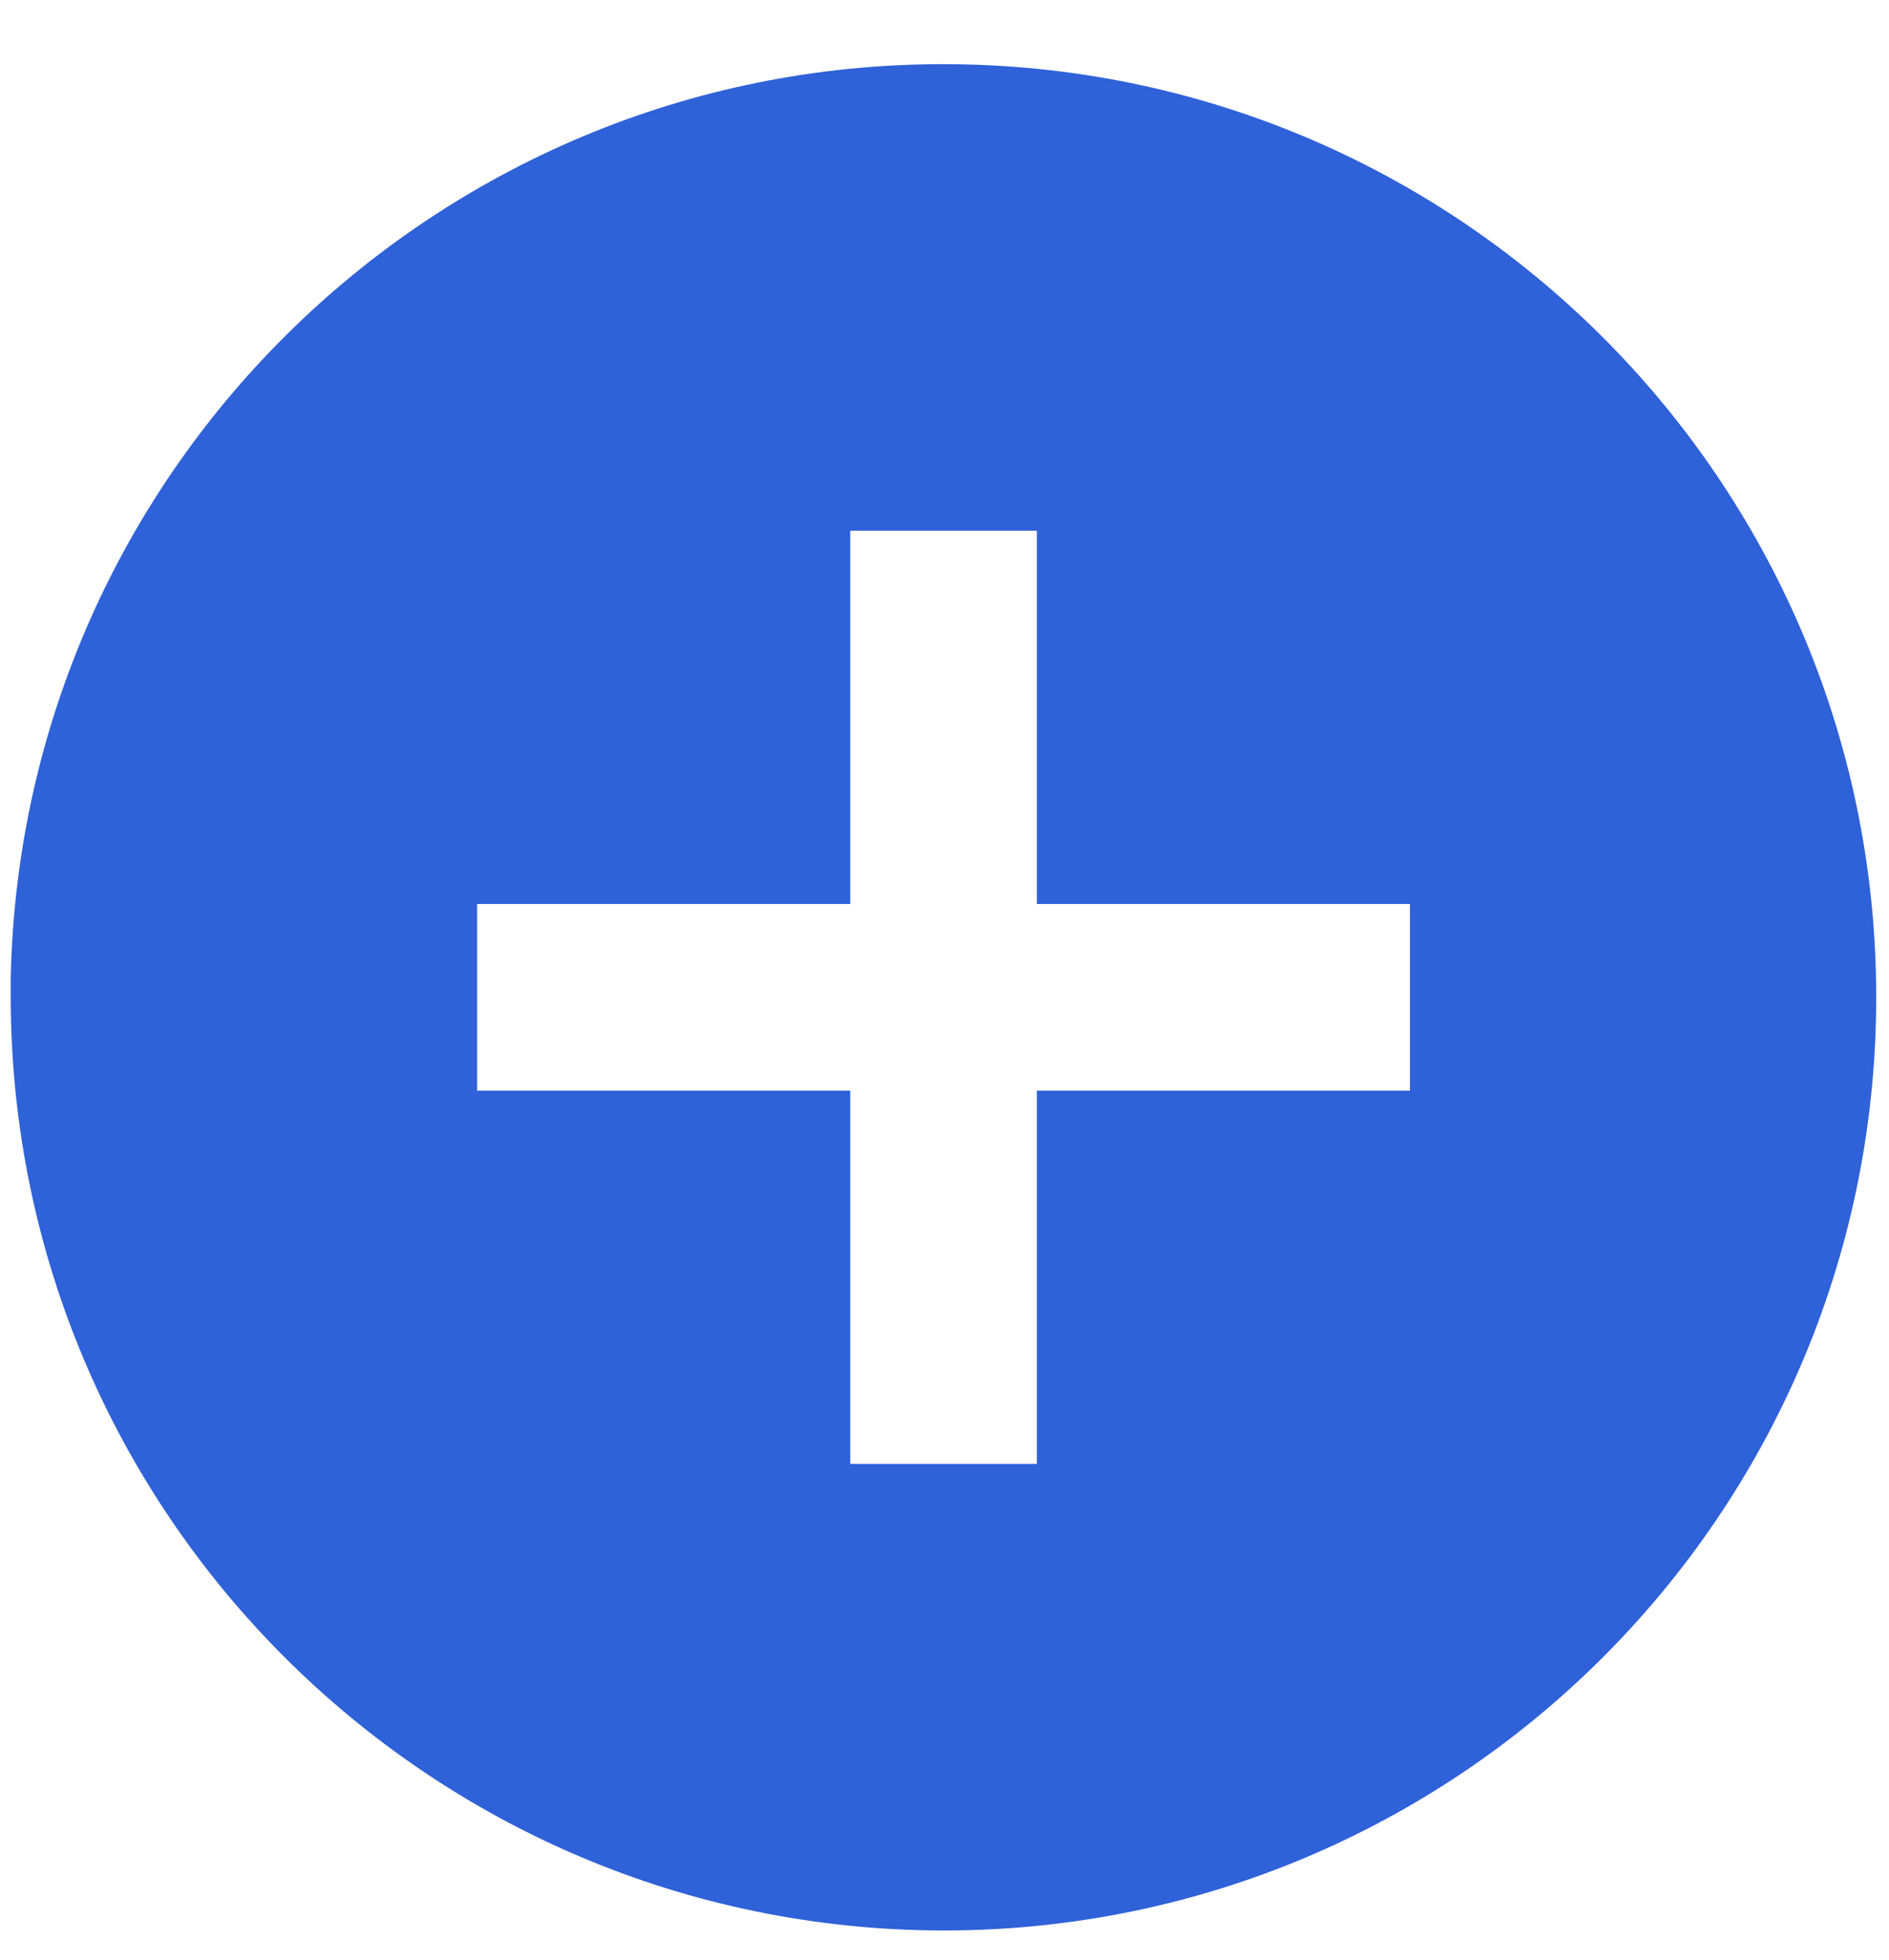 <svg width="27" height="28" viewBox="0 0 27 28" fill="none" xmlns="http://www.w3.org/2000/svg">
<path d="M13.487 27.583C6.126 27.575 0.161 21.61 0.153 14.25V13.983C0.3 6.656 6.333 0.82 13.661 0.918C20.989 1.015 26.865 7.008 26.817 14.337C26.769 21.666 20.815 27.582 13.487 27.583ZM6.82 12.916V15.583H12.153V20.916H14.82V15.583H20.153V12.916H14.82V7.583H12.153V12.916H6.82Z" fill="#2F61D8"/>
</svg>
